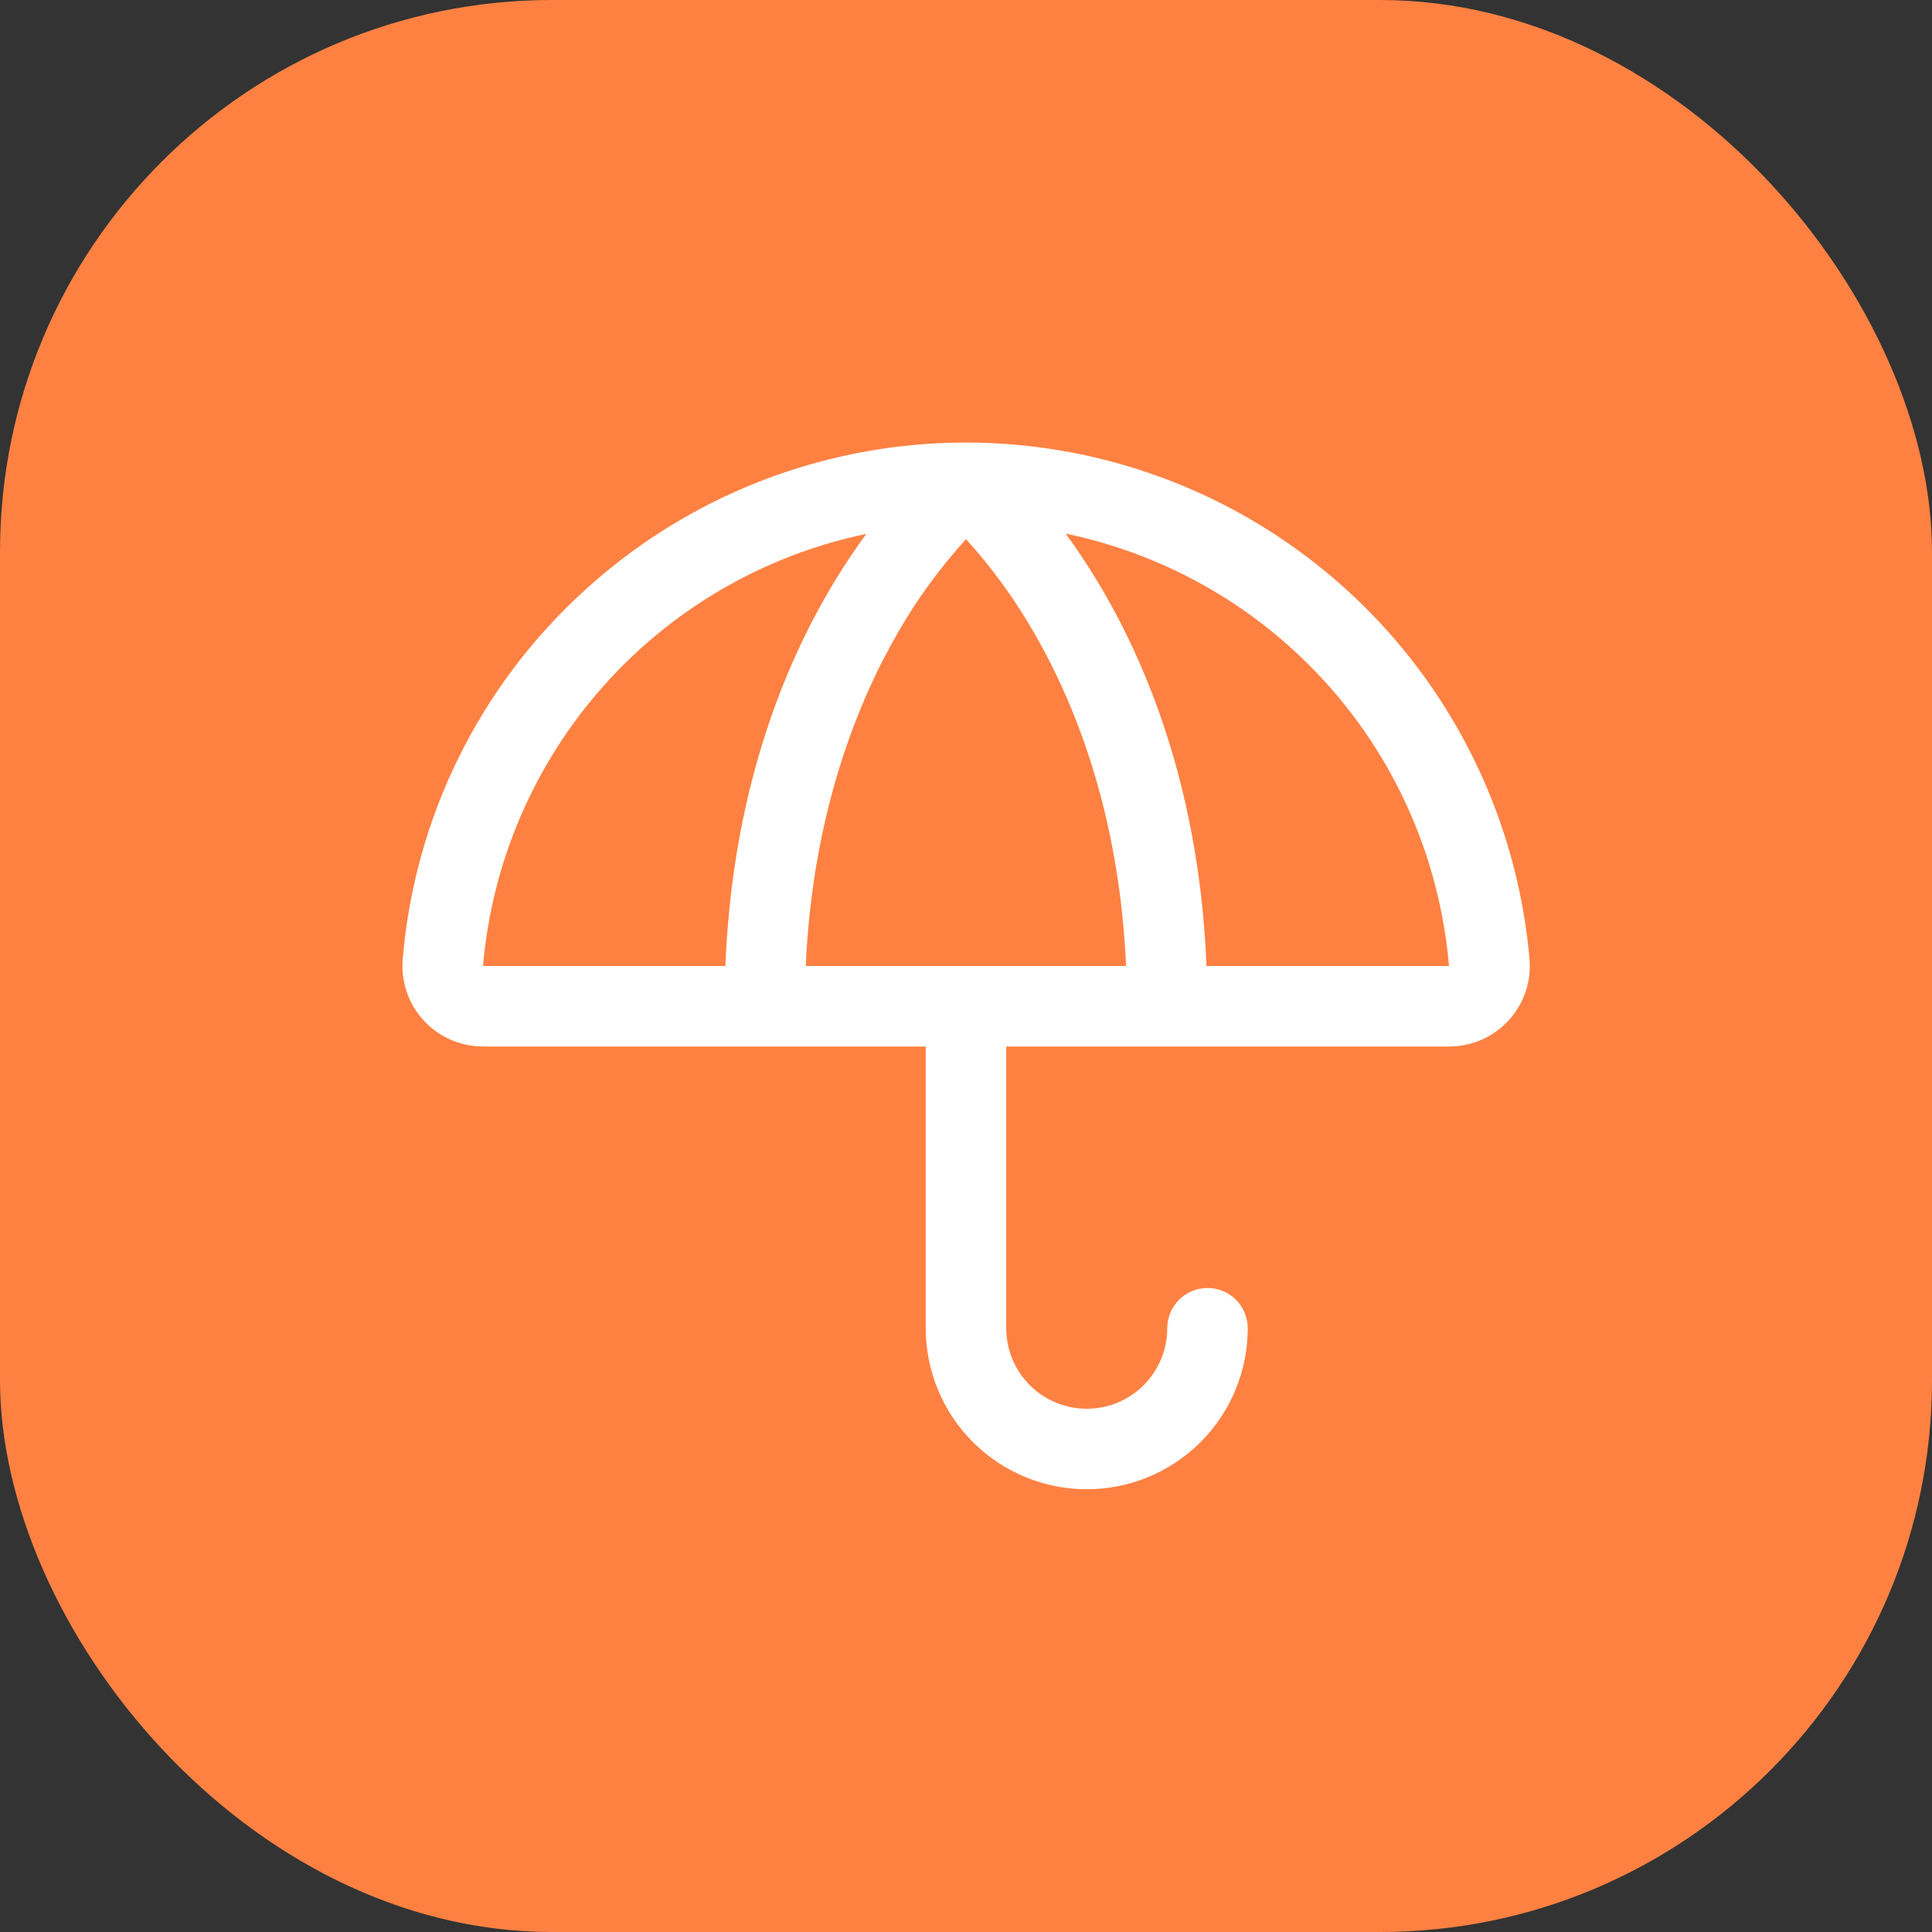 <svg width="42" height="42" viewBox="0 0 42 42" fill="none" xmlns="http://www.w3.org/2000/svg">
<rect x="0" y="0" width="42" height="42" fill="#333333" stroke="none"/>
<rect width="42" height="42" rx="12" fill="#FF8142"/>
<path d="M33.25 20.85C33.05 18.56 32.212 16.371 30.832 14.533C29.451 12.695 27.582 11.28 25.438 10.45C23.294 9.62 20.961 9.408 18.702 9.837C16.443 10.266 14.35 11.32 12.66 12.879C10.404 14.952 9.01 17.797 8.755 20.85C8.735 21.092 8.764 21.335 8.843 21.565C8.921 21.794 9.046 22.005 9.21 22.184C9.374 22.362 9.573 22.505 9.795 22.602C10.018 22.7 10.258 22.75 10.5 22.75H20.125V28.875C20.125 29.803 20.494 30.694 21.15 31.35C21.806 32.006 22.697 32.375 23.625 32.375C24.553 32.375 25.444 32.006 26.1 31.35C26.756 30.694 27.125 29.803 27.125 28.875C27.125 28.643 27.033 28.42 26.869 28.256C26.705 28.092 26.482 28 26.25 28C26.018 28 25.795 28.092 25.631 28.256C25.467 28.42 25.375 28.643 25.375 28.875C25.375 29.339 25.191 29.784 24.862 30.113C24.534 30.441 24.089 30.625 23.625 30.625C23.161 30.625 22.716 30.441 22.387 30.113C22.059 29.784 21.875 29.339 21.875 28.875V22.75H31.5C31.743 22.751 31.983 22.701 32.206 22.604C32.429 22.507 32.629 22.364 32.794 22.186C32.958 22.007 33.084 21.796 33.162 21.566C33.241 21.336 33.271 21.092 33.25 20.85ZM10.5 21C10.694 18.746 11.61 16.615 13.111 14.922C14.612 13.23 16.619 12.067 18.834 11.606C17.552 13.344 15.952 16.418 15.769 21H10.5ZM17.516 21C17.668 17.635 18.668 15.224 19.518 13.755C19.937 13.025 20.434 12.343 21 11.721C21.565 12.343 22.061 13.025 22.479 13.755C23.931 16.264 24.391 18.953 24.48 21H17.516ZM26.228 21C26.044 16.418 24.444 13.344 23.166 11.6C25.382 12.06 27.39 13.224 28.892 14.918C30.394 16.611 31.308 18.745 31.5 21H26.228Z" fill="white"/>
</svg>

